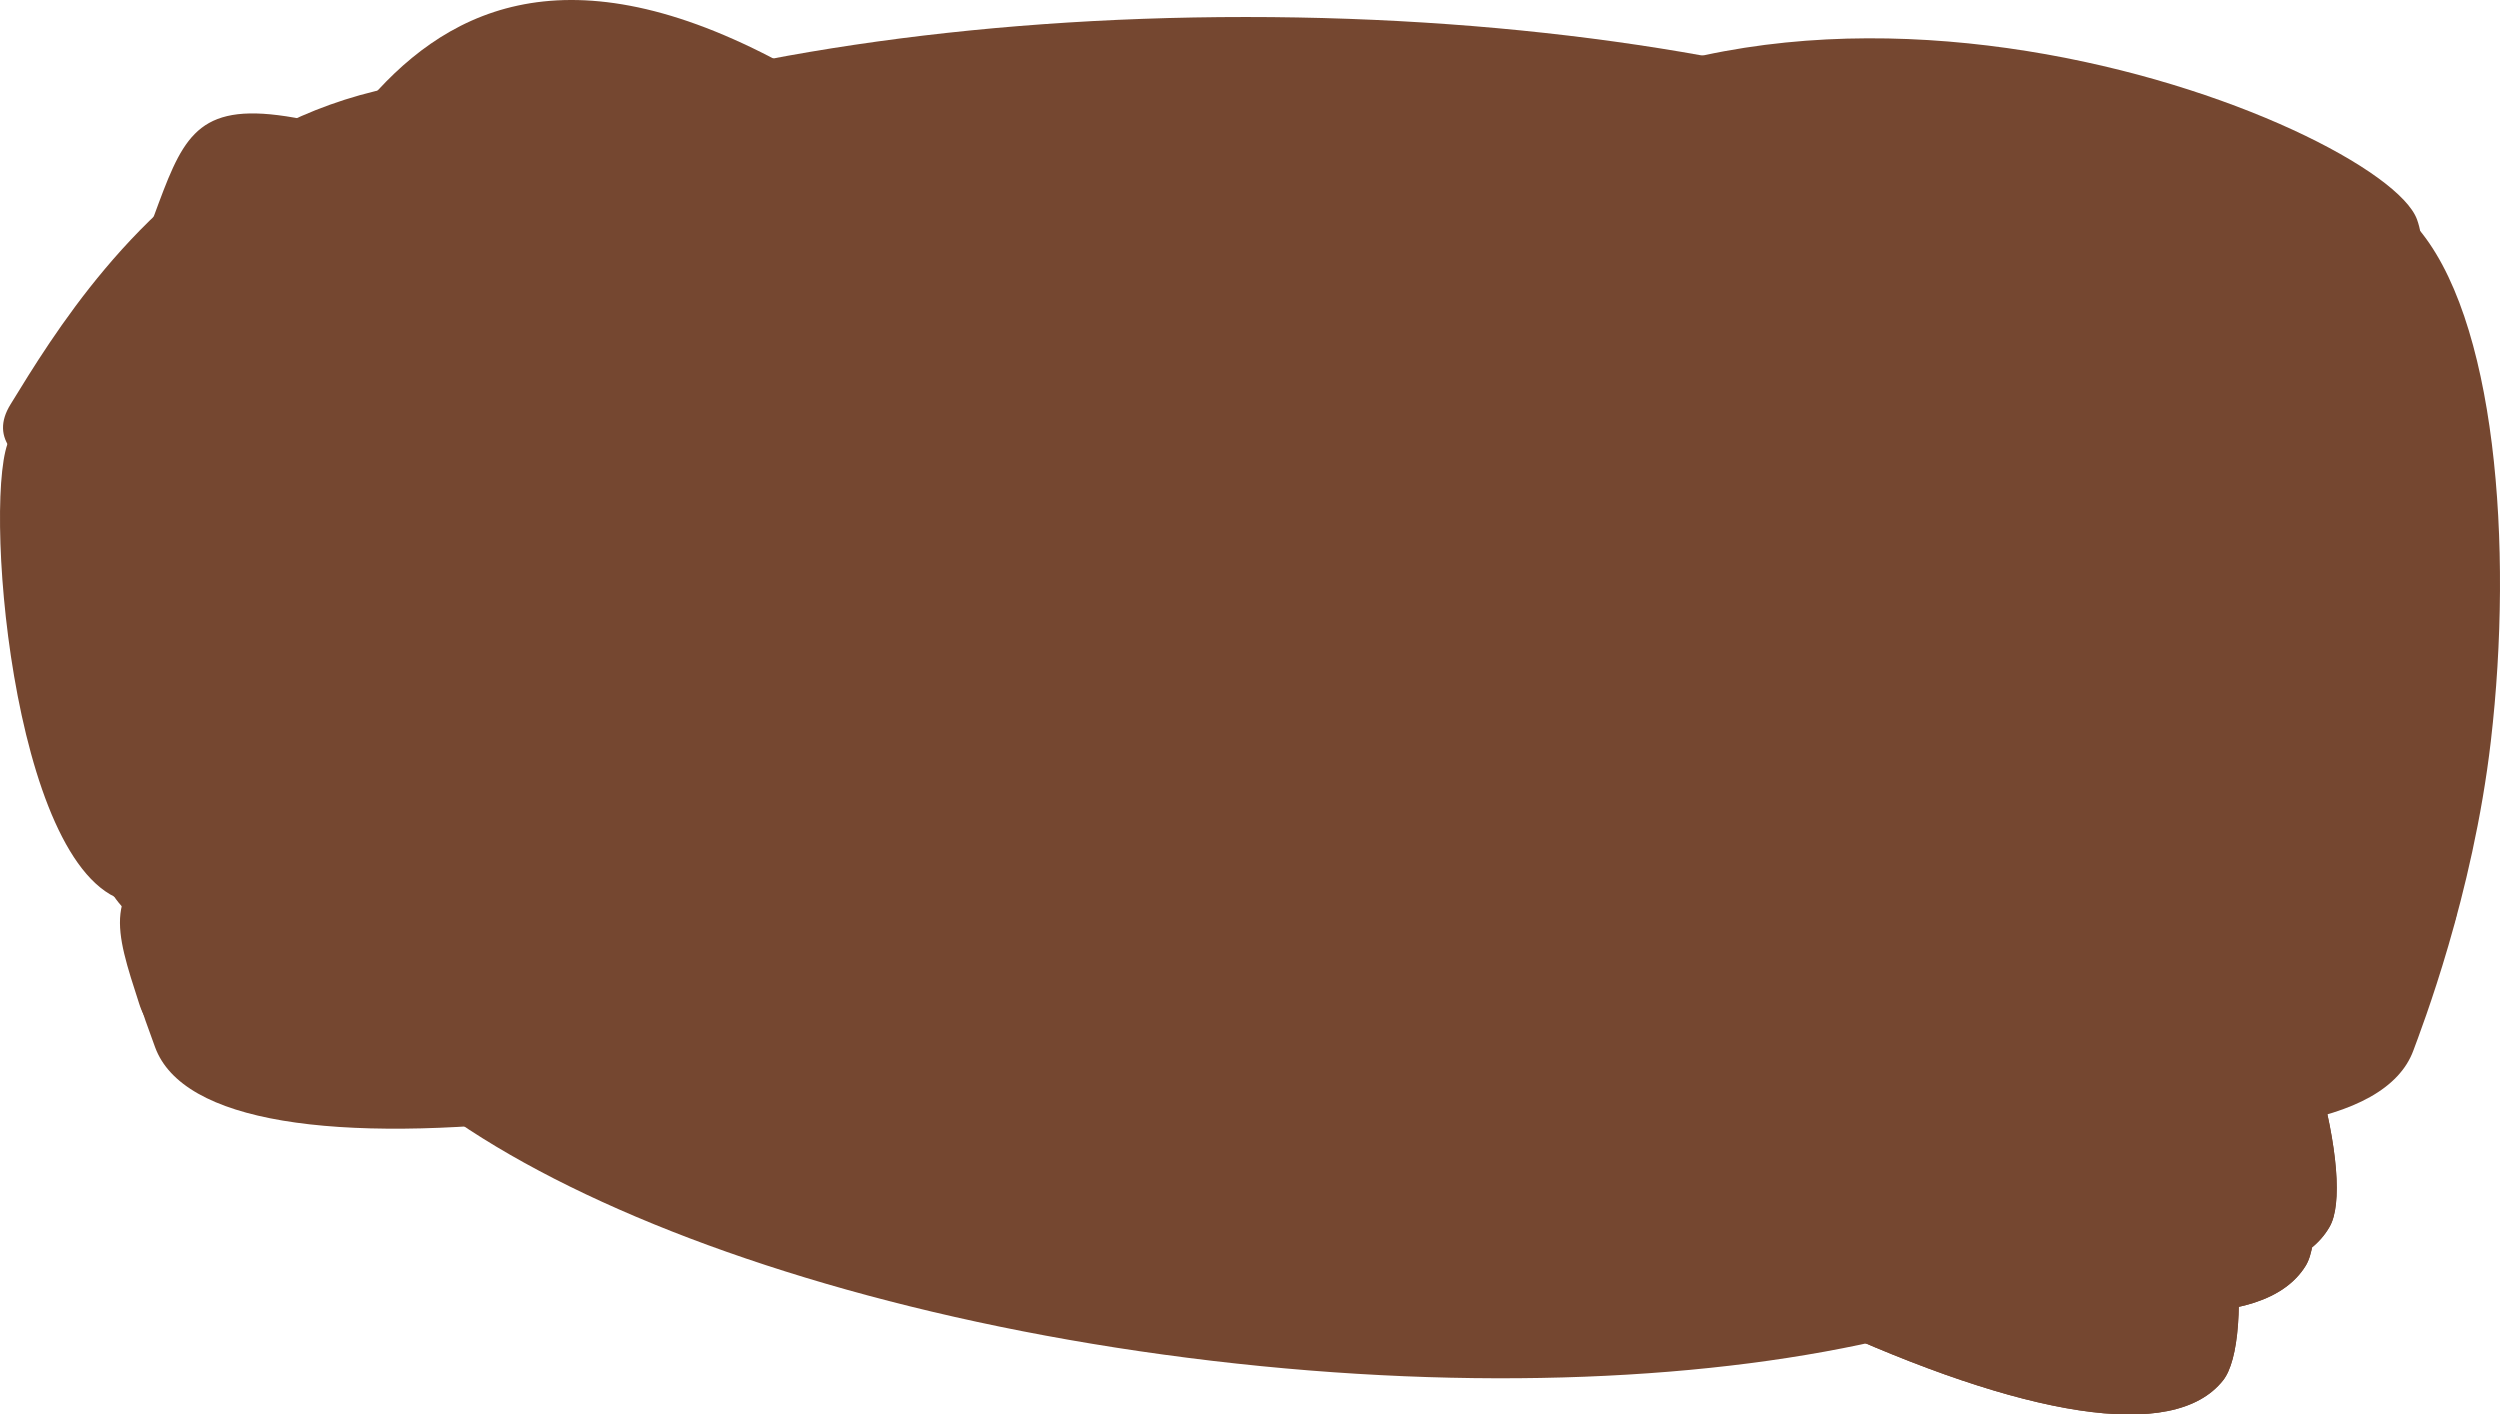 <svg version="1.1" xmlns="http://www.w3.org/2000/svg" xmlns:xlink="http://www.w3.org/1999/xlink" width="313.896" height="177.599" viewBox="0,0,313.896,177.599"><g transform="translate(-55.412,-129.992)"><g data-paper-data="{&quot;isPaintingLayer&quot;:true}" fill="#754730" fill-rule="nonzero" stroke="none" stroke-width="0" stroke-linecap="butt" stroke-linejoin="miter" stroke-miterlimit="10" stroke-dasharray="" stroke-dashoffset="0" style="mix-blend-mode: normal"><path d="M344.911,288.917c-10.524,17.118 -76.728,-4.461 -147.87,-48.198c-71.142,-43.737 -150.832,-42.835 -140.308,-59.953c10.524,-17.118 40.526,-67.219 111.668,-23.482c26.104,16.048 72.619,28.908 98.373,31.721c60.788,6.638 84.799,89.075 78.136,99.913z"/><path d="M344.911,288.917c-10.524,17.118 -76.728,-4.461 -147.87,-48.198c-71.142,-43.737 -146.08,-38.762 -135.556,-55.88c10.524,-17.118 35.774,-71.292 106.916,-27.555c26.104,16.048 72.619,28.908 98.373,31.721c60.788,6.638 84.799,89.075 78.136,99.913z"/><path d="M363.812,245.02c-4.713,19.534 -74.344,19.492 -155.527,-0.095c-81.182,-19.586 -143.173,-51.299 -138.46,-70.833c4.713,-19.534 4.234,-19.238 85.417,0.349c29.788,7.187 78,5.028 103.361,-0.264c59.86,-12.49 108.193,58.477 105.209,70.843z"/><path d="M367.564,197.978c1.537,20.036 -64.719,41.454 -147.986,47.84c-83.267,6.386 -152.014,-4.679 -153.55,-24.715c-1.537,-20.036 -1.9,-19.606 81.367,-25.992c30.553,-2.343 75.753,-19.255 98.249,-32.105c53.097,-30.33 120.948,22.288 121.921,34.972z"/><path d="M360.644,162.982c6.186,19.118 -53.21,55.459 -132.666,81.169c-79.456,25.71 -148.882,31.053 -155.068,11.935c-6.186,-19.118 -6.439,-18.616 73.016,-44.326c29.154,-9.434 69.136,-36.461 87.997,-54.222c44.517,-41.922 122.804,-6.659 126.721,5.445z"/><path d="M334.536,303.307c-12.447,15.776 -75.686,-13.369 -141.248,-65.096c-65.563,-51.727 -121.52,-52.82 -109.074,-68.595c12.447,-15.776 24.786,-69.336 90.349,-17.608c24.057,18.98 68.757,37.171 94.008,42.965c59.6,13.675 73.844,98.348 65.965,108.335z"/><path d="M334.536,303.307c-12.447,15.776 -75.686,-13.369 -141.248,-65.096c-65.563,-51.727 -133.061,-39.243 -120.614,-55.018c12.447,-15.776 36.327,-82.913 101.889,-31.185c24.057,18.98 68.757,37.171 94.008,42.965c59.6,13.675 73.844,98.348 65.965,108.335z"/><path d="M358.423,261.91c-6.956,18.852 -76.109,10.698 -154.457,-18.213c-78.348,-28.91 -136.222,-67.629 -129.265,-86.481c6.956,-18.852 6.447,-18.613 84.794,10.297c28.748,10.608 76.883,14.08 102.688,11.779c29.306,-2.613 79.508,-39.977 96.452,-21.065c10.179,11.36 12.375,40.318 9.524,64.812c-2.267,19.475 -8.724,36.128 -9.736,38.871z"/><path d="M367.63,215.625c-0.808,20.078 -69.108,33.632 -152.552,30.274c-83.444,-3.358 -150.434,-22.357 -149.626,-42.435c0.808,-20.078 0.397,-19.694 83.841,-16.336c30.618,1.232 77.48,-10.299 101.32,-20.44c56.269,-23.938 117.528,36.226 117.017,48.937z"/><path d="M364.833,180.062c3.917,19.709 -59.309,48.882 -141.219,65.161c-81.91,16.278 -151.486,13.497 -155.403,-6.212c-3.917,-19.709 -4.227,-19.239 77.683,-35.518c30.055,-5.973 72.913,-28.158 93.715,-43.602c49.098,-36.45 122.744,7.693 125.224,20.17z"/><path d="M347.934,283.985c-9.868,17.504 -76.842,-1.552 -149.589,-42.563c-72.748,-41.011 -136.62,-30.746 -126.752,-48.25c9.868,-17.504 22.225,-75.052 94.973,-34.041c26.693,15.048 73.662,26.137 99.504,27.972c60.995,4.331 88.111,85.8 81.864,96.882z"/><path d="M347.934,283.985c-9.868,17.504 -76.842,-1.552 -149.589,-42.563c-47.019,-26.507 -100.643,9.129 -127.146,1.714c-14.502,-4.058 -18.031,-51.919 -14.541,-58.11c9.868,-17.504 37.16,-66.906 109.908,-25.895c26.693,15.048 73.662,26.137 99.504,27.972c60.995,4.331 88.111,85.8 81.864,96.882z"/><path d="M365.159,239.403c-3.97,19.698 -73.553,22.293 -155.419,5.795c-81.866,-16.498 -145.013,-45.841 -141.043,-65.539c3.97,-19.698 3.503,-19.384 85.369,-2.886c30.039,6.053 78.134,2.07 103.277,-4.178c59.344,-14.748 110.33,54.338 107.817,66.808z"/><path d="M367.127,192.253c2.294,19.963 -63.103,43.876 -146.068,53.41c-82.965,9.535 -152.082,1.081 -154.376,-18.882c-2.294,-19.963 -2.641,-19.52 80.324,-29.055c30.442,-3.498 74.969,-22.11 96.962,-35.803c51.91,-32.319 121.706,17.692 123.158,30.33z"/><path d="M358.886,157.544c6.906,18.87 -51.072,57.434 -129.497,86.134c-78.425,28.7 -147.599,36.669 -154.505,17.798c-6.906,-18.87 -7.14,-18.359 71.285,-47.059c28.776,-10.531 67.706,-39.053 85.881,-57.516c42.897,-43.578 122.464,-11.305 126.836,0.642z"/><path d="M338.086,176.593c0,24.557 -56.531,44.465 -126.266,44.465c-69.735,0 -126.266,-19.908 -126.266,-44.465c0,-24.557 56.531,-44.465 126.266,-44.465c69.735,0 126.266,19.908 126.266,44.465z"/><path d="M331.829,270.74c-2.878,24.388 -58.485,37.871 -124.203,30.116c-65.717,-7.755 -116.658,-33.813 -113.78,-58.201c2.878,-24.388 58.485,-37.871 124.203,-30.116c65.717,7.755 116.658,33.813 113.78,58.201z"/></g></g></svg>